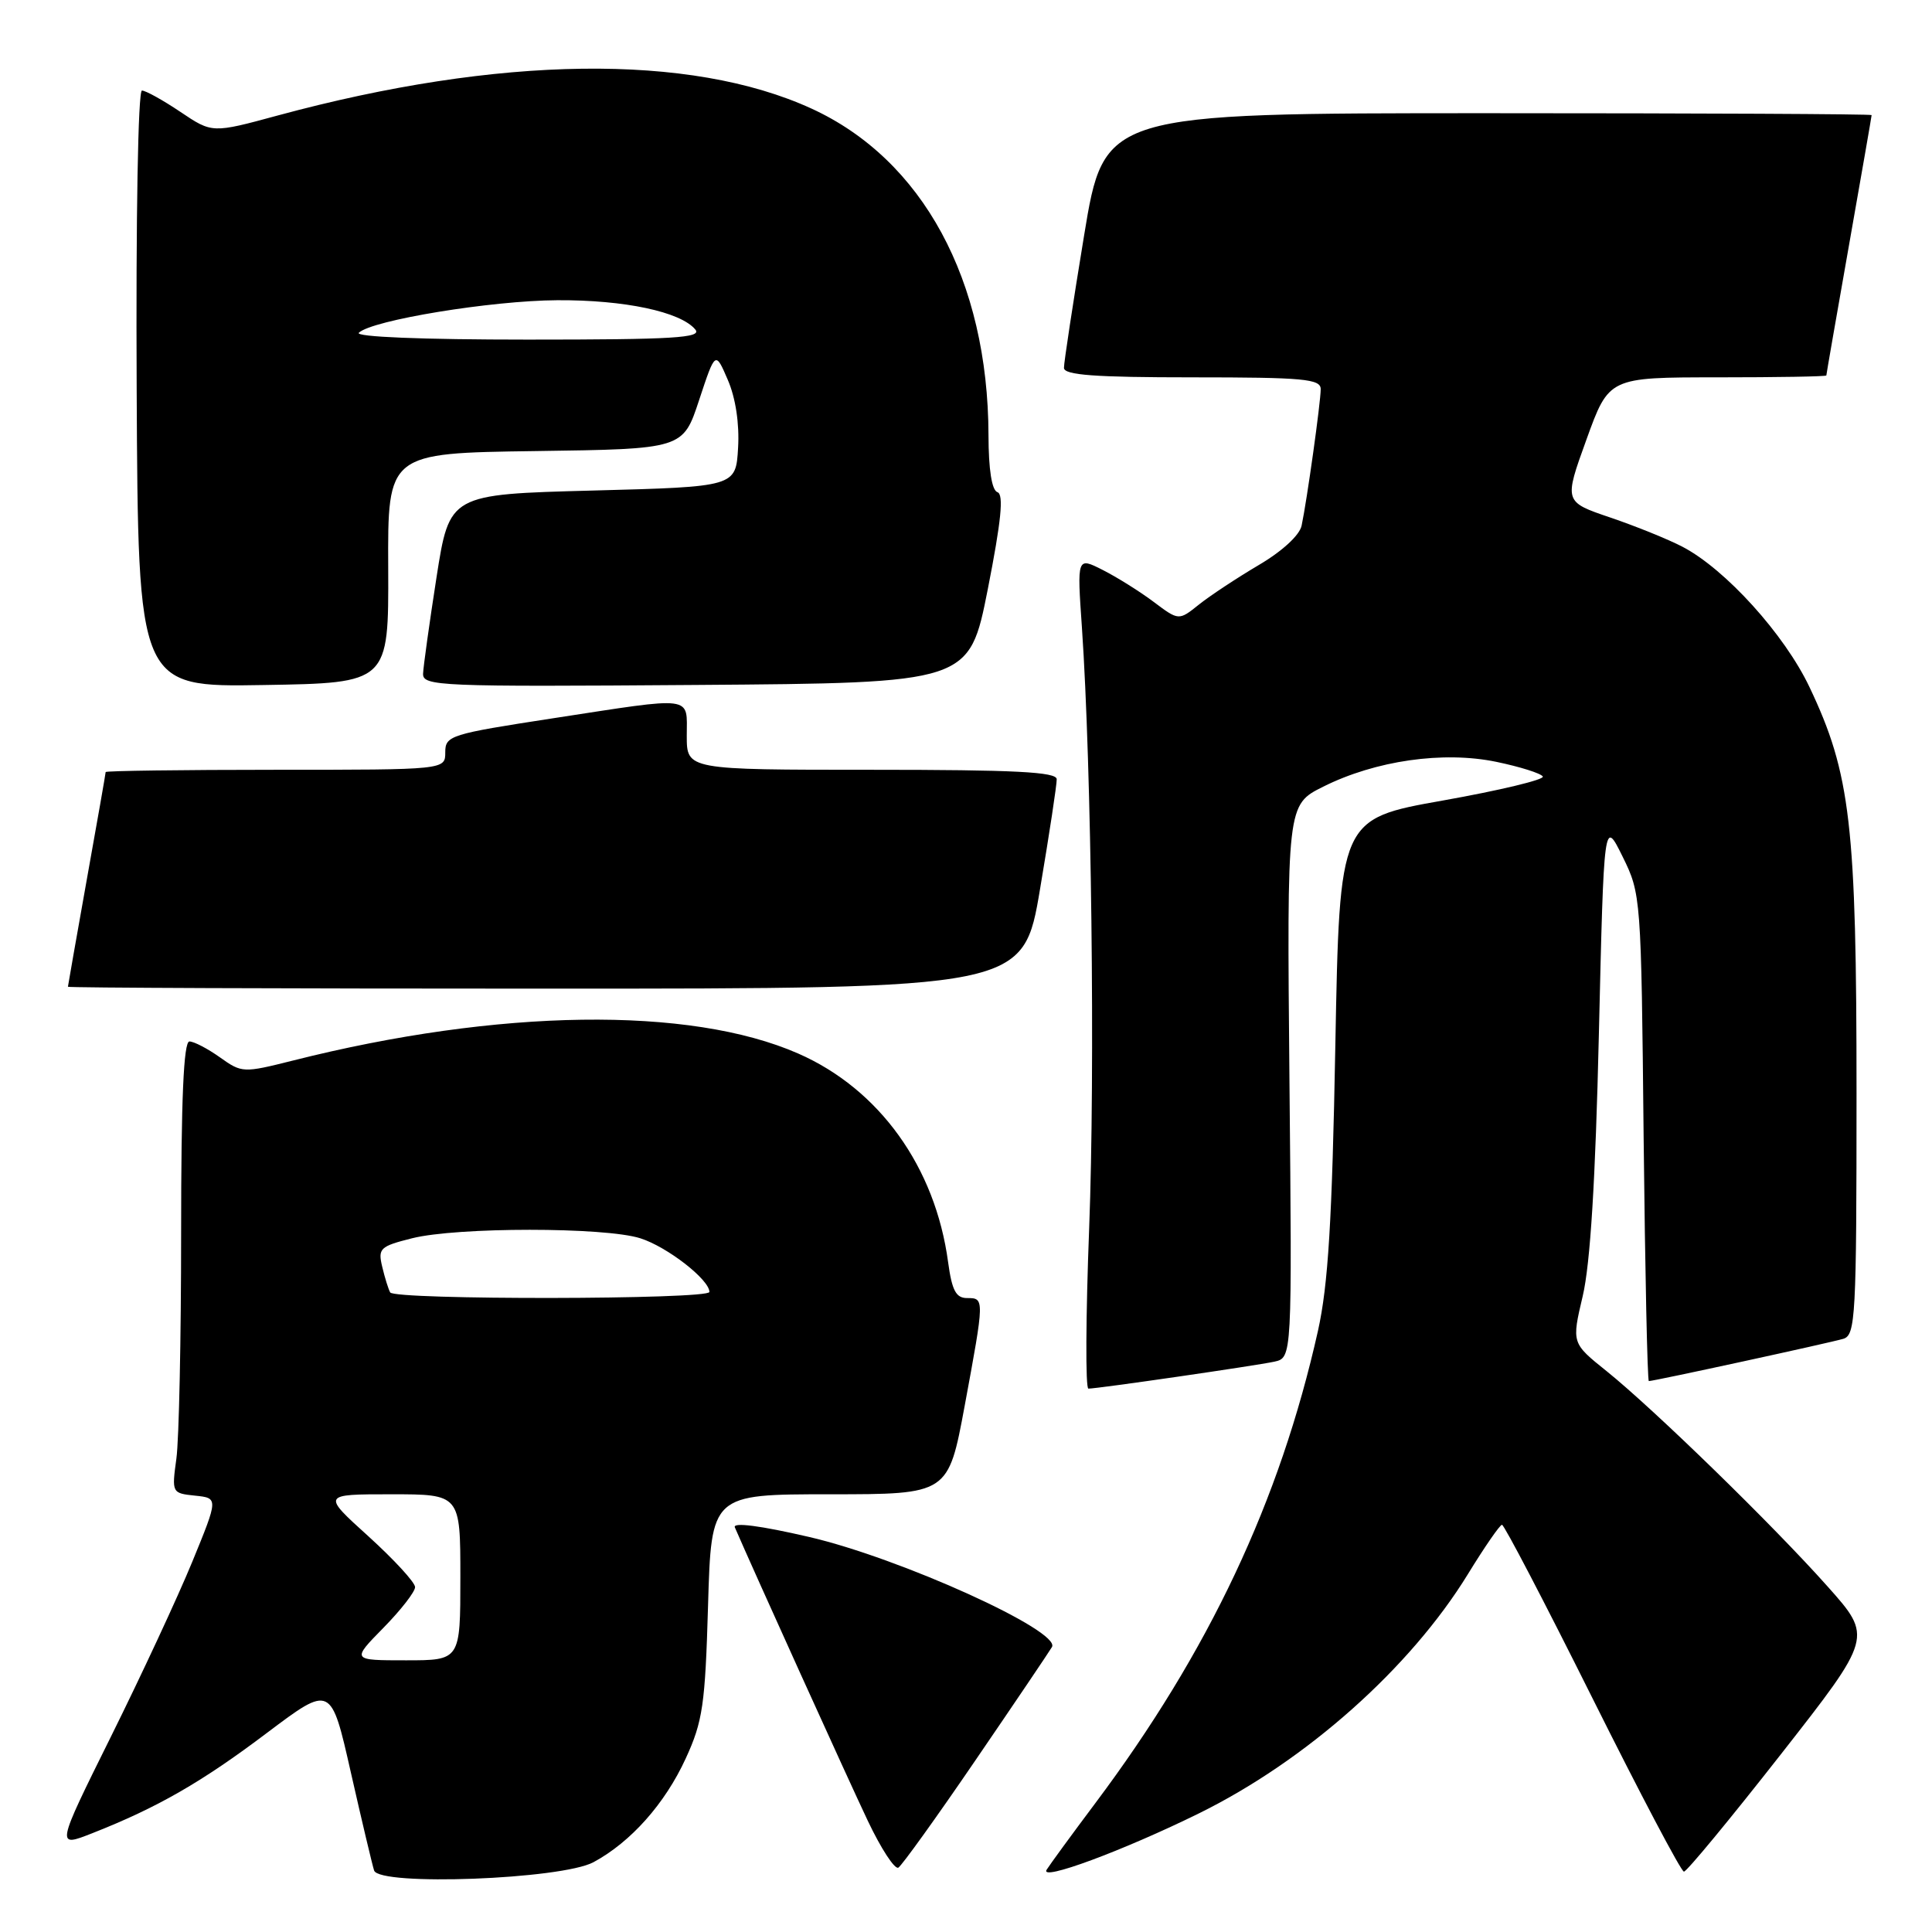 <?xml version="1.0" encoding="UTF-8" standalone="no"?>
<!DOCTYPE svg PUBLIC "-//W3C//DTD SVG 1.1//EN" "http://www.w3.org/Graphics/SVG/1.1/DTD/svg11.dtd" >
<svg xmlns="http://www.w3.org/2000/svg" xmlns:xlink="http://www.w3.org/1999/xlink" version="1.1" viewBox="0 0 256 256">
 <g >
 <path fill="currentColor"
d=" M 78.64 246.75 C 83.58 244.09 88.11 239.00 90.86 233.01 C 93.12 228.10 93.44 225.89 93.82 212.75 C 94.25 198.00 94.25 198.00 109.95 198.00 C 125.65 198.00 125.65 198.00 127.83 186.25 C 130.46 172.03 130.46 172.00 128.14 172.00 C 126.67 172.00 126.14 170.99 125.63 167.25 C 123.94 154.64 116.51 144.31 105.77 139.60 C 91.40 133.29 66.05 133.65 38.81 140.53 C 32.23 142.18 32.06 142.18 29.15 140.11 C 27.52 138.95 25.70 138.00 25.10 138.00 C 24.33 138.00 24.00 145.64 24.00 163.36 C 24.00 177.31 23.72 190.78 23.37 193.29 C 22.75 197.81 22.78 197.86 25.84 198.18 C 28.94 198.50 28.94 198.50 25.47 206.96 C 23.56 211.61 18.71 222.03 14.70 230.11 C 7.41 244.81 7.41 244.81 12.23 242.91 C 20.87 239.51 26.75 236.13 35.37 229.62 C 43.86 223.23 43.86 223.23 46.49 234.86 C 47.94 241.26 49.33 247.11 49.57 247.85 C 50.26 249.94 74.41 249.03 78.64 246.75 Z  M 158.91 240.26 C 173.12 233.25 186.87 221.01 194.50 208.59 C 196.70 205.00 198.73 202.06 199.02 202.04 C 199.30 202.02 204.69 212.35 211.00 225.00 C 217.31 237.65 222.76 248.00 223.13 248.00 C 223.50 248.00 229.27 241.01 235.97 232.46 C 248.14 216.92 248.14 216.92 242.16 210.21 C 234.92 202.08 219.21 186.78 212.88 181.68 C 208.25 177.97 208.25 177.97 209.72 171.73 C 210.72 167.49 211.41 156.41 211.86 137.00 C 212.53 108.50 212.53 108.50 215.00 113.50 C 217.44 118.45 217.47 118.81 217.79 150.75 C 217.98 168.49 218.29 183.00 218.48 183.00 C 219.17 183.00 242.52 177.92 244.25 177.40 C 245.87 176.91 246.00 174.47 246.00 144.89 C 246.00 109.24 245.22 102.52 239.76 91.03 C 236.45 84.06 228.63 75.42 222.94 72.45 C 221.05 71.46 216.74 69.72 213.36 68.57 C 207.23 66.49 207.23 66.49 210.21 58.25 C 213.19 50.00 213.19 50.00 227.59 50.00 C 235.52 50.00 242.00 49.89 242.00 49.75 C 242.00 49.61 243.35 41.85 245.00 32.50 C 246.65 23.15 248.00 15.39 248.00 15.25 C 248.00 15.11 225.12 15.00 197.15 15.00 C 146.31 15.00 146.31 15.00 143.64 31.25 C 142.17 40.19 140.97 48.06 140.98 48.75 C 141.00 49.70 145.08 50.00 158.00 50.00 C 172.73 50.00 175.00 50.21 175.00 51.56 C 175.00 53.30 173.18 66.31 172.47 69.65 C 172.20 70.93 169.88 73.06 166.76 74.89 C 163.87 76.60 160.31 78.95 158.85 80.12 C 156.19 82.25 156.19 82.25 152.85 79.74 C 151.01 78.36 147.97 76.46 146.11 75.52 C 142.71 73.80 142.71 73.80 143.36 83.15 C 144.63 101.64 145.12 141.91 144.32 162.75 C 143.87 174.44 143.82 184.00 144.22 184.00 C 145.48 184.00 166.40 180.96 168.85 180.43 C 171.21 179.91 171.21 179.91 170.86 143.27 C 170.52 106.64 170.52 106.64 175.33 104.24 C 182.27 100.77 191.24 99.49 198.28 100.95 C 201.41 101.60 204.17 102.47 204.43 102.89 C 204.69 103.30 198.73 104.73 191.20 106.07 C 177.50 108.50 177.50 108.50 176.94 138.50 C 176.51 161.81 175.99 170.25 174.64 176.33 C 169.59 198.90 160.18 218.86 145.12 238.95 C 142.03 243.07 139.14 247.03 138.69 247.74 C 137.68 249.36 148.82 245.23 158.91 240.26 Z  M 129.27 233.22 C 134.43 225.67 138.98 218.93 139.39 218.24 C 140.63 216.13 119.26 206.44 107.19 203.65 C 100.77 202.16 97.07 201.68 97.37 202.38 C 99.70 207.79 112.45 235.93 114.98 241.25 C 116.74 244.96 118.57 247.76 119.04 247.47 C 119.51 247.18 124.12 240.77 129.27 233.22 Z  M 137.82 117.75 C 139.05 110.46 140.04 103.94 140.02 103.25 C 140.01 102.28 134.42 102.00 115.50 102.00 C 91.00 102.00 91.00 102.00 91.00 97.50 C 91.00 92.11 92.22 92.27 73.25 95.18 C 59.65 97.27 59.00 97.47 59.00 99.68 C 59.00 102.00 59.00 102.00 36.50 102.00 C 24.12 102.00 14.00 102.14 14.00 102.30 C 14.00 102.47 12.88 108.88 11.50 116.55 C 10.13 124.22 9.01 130.61 9.00 130.75 C 9.00 130.89 37.48 131.00 72.30 131.00 C 135.60 131.00 135.60 131.00 137.82 117.75 Z  M 51.44 75.27 C 51.37 60.04 51.37 60.04 70.94 59.77 C 90.50 59.50 90.50 59.50 92.64 53.00 C 94.79 46.50 94.79 46.50 96.44 50.34 C 97.47 52.72 97.99 56.13 97.80 59.34 C 97.50 64.50 97.50 64.50 78.53 65.00 C 59.56 65.50 59.56 65.50 57.84 76.50 C 56.90 82.55 56.10 88.29 56.06 89.26 C 56.00 90.92 58.17 91.01 92.22 90.76 C 128.43 90.50 128.43 90.50 130.89 78.06 C 132.67 69.01 133.02 65.51 132.17 65.22 C 131.42 64.97 130.99 62.24 130.98 57.67 C 130.93 37.13 122.26 21.13 107.51 14.38 C 91.45 7.03 66.13 7.36 36.81 15.30 C 28.12 17.66 28.12 17.66 23.91 14.83 C 21.59 13.27 19.30 12.00 18.81 12.00 C 18.29 12.00 18.00 28.85 18.11 51.52 C 18.30 91.05 18.30 91.05 34.90 90.77 C 51.50 90.50 51.50 90.50 51.44 75.27 Z  M 50.79 215.71 C 53.11 213.35 55.00 210.92 55.00 210.30 C 55.00 209.68 52.22 206.66 48.83 203.58 C 42.66 198.00 42.66 198.00 51.83 198.00 C 61.00 198.00 61.00 198.00 61.00 209.00 C 61.00 220.00 61.00 220.00 53.79 220.00 C 46.58 220.00 46.58 220.00 50.79 215.71 Z  M 51.70 171.25 C 51.47 170.84 50.99 169.31 50.65 167.87 C 50.06 165.42 50.34 165.15 54.59 164.08 C 60.54 162.58 80.16 162.58 84.85 164.08 C 88.41 165.21 94.00 169.56 94.00 171.19 C 94.00 172.21 52.27 172.27 51.70 171.25 Z  M 47.55 44.09 C 49.30 42.42 65.09 39.83 73.84 39.78 C 82.75 39.73 90.18 41.31 92.13 43.66 C 93.06 44.77 89.29 45.00 69.92 45.00 C 55.95 45.00 46.98 44.64 47.55 44.09 Z "/>
</g>
</svg>